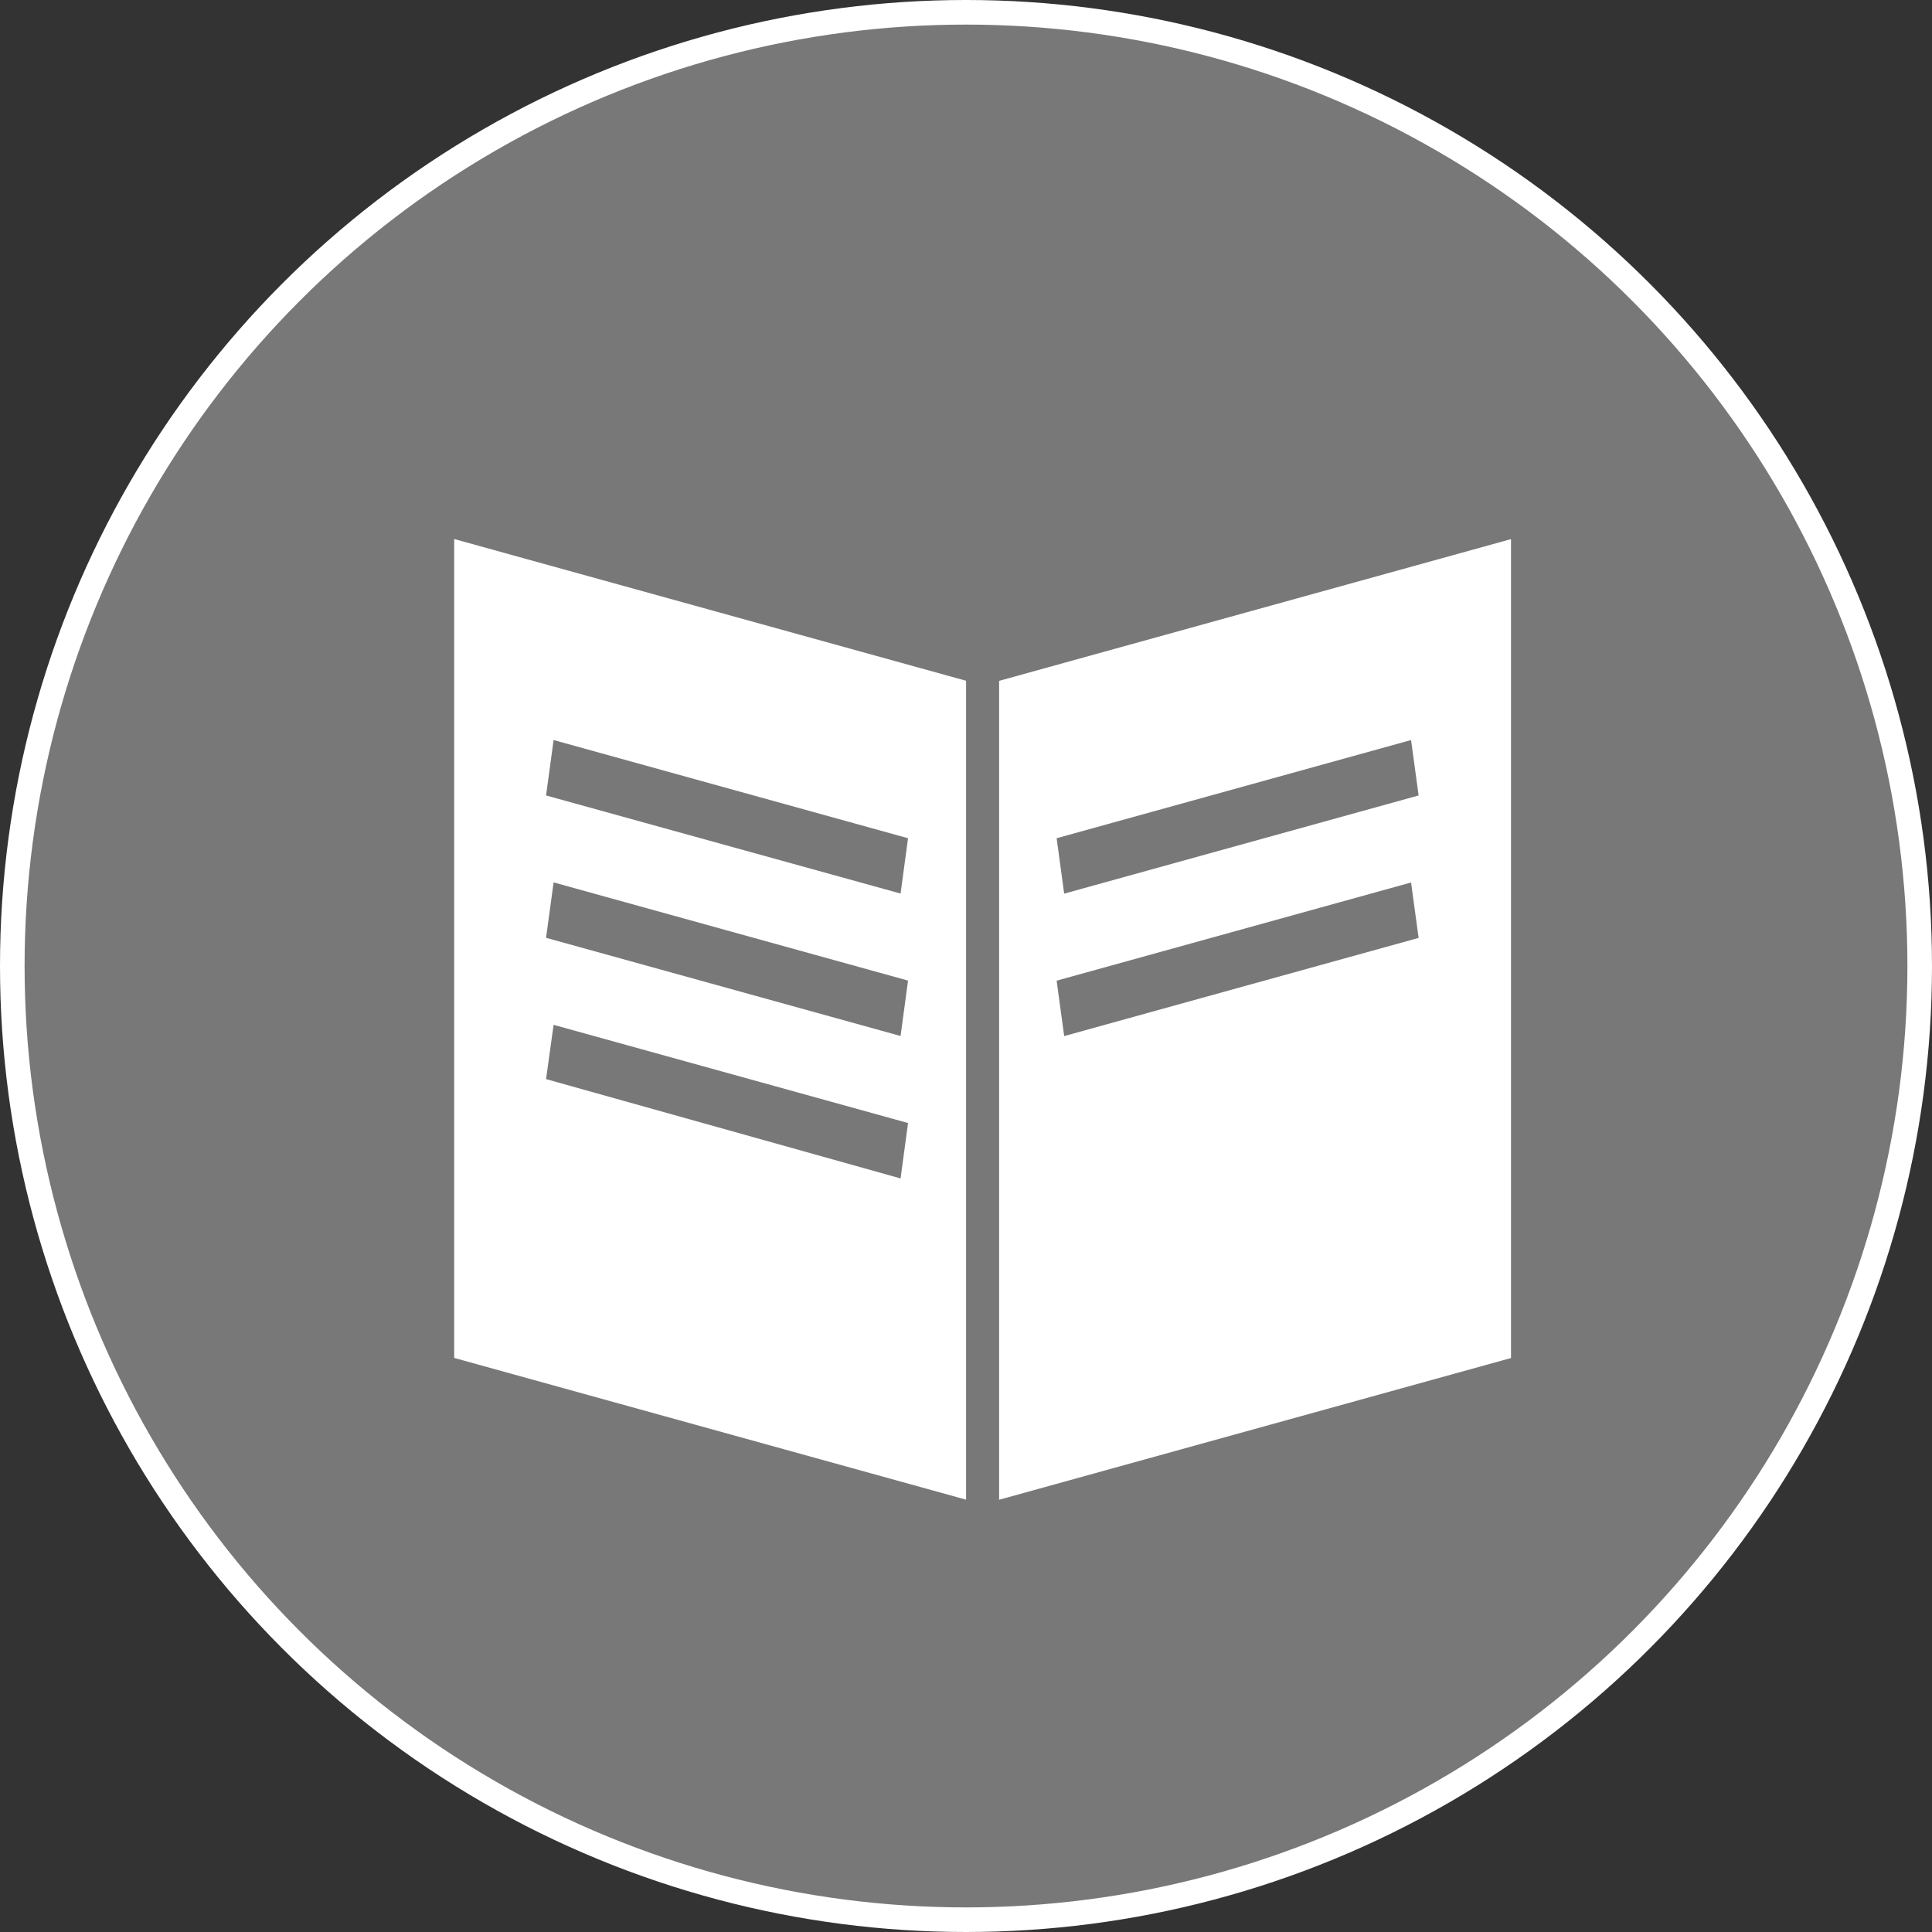 <?xml version="1.0" encoding="UTF-8" standalone="no"?>
<svg
   xmlns:dc="http://purl.org/dc/elements/1.1/"
   xmlns:cc="http://creativecommons.org/ns#"
   xmlns:rdf="http://www.w3.org/1999/02/22-rdf-syntax-ns#"
   xmlns:svg="http://www.w3.org/2000/svg"
   xmlns:xlink="http://www.w3.org/1999/xlink"
   xmlns:sodipodi="http://sodipodi.sourceforge.net/DTD/sodipodi-0.dtd"
   xmlns:inkscape="http://www.inkscape.org/namespaces/inkscape"
   xmlns="http://www.w3.org/2000/svg"
   version="1.1"
   x="0px"
   y="0px"
   viewBox="0 0 22 22"
   enable-background="new 0 0 32 32"
   xml:space="preserve"
   id="svg10687"
   sodipodi:docname="book-icon-white.svg"
   width="22"
   height="22"
   inkscape:version="0.92.1 r15371"><rect x="0" y="0" width="22" height="22" fill="#333333" stroke="none"/><defs
     id="defs10691" /><sodipodi:namedview
     pagecolor="#ffffff"
     bordercolor="#666666"
     borderopacity="1"
     objecttolerance="10"
     gridtolerance="10"
     guidetolerance="10"
     inkscape:pageopacity="0"
     inkscape:pageshadow="2"
     inkscape:window-width="1920"
     inkscape:window-height="1046"
     id="namedview10689"
     showgrid="false"
     inkscape:zoom="11.8"
     inkscape:cx="2.1734842"
     inkscape:cy="16.093007"
     inkscape:window-x="1920"
     inkscape:window-y="0"
     inkscape:window-maximized="1"
     inkscape:current-layer="g10681" /><g
     id="g10681"
     transform="translate(-0.489,-6.029)"><circle
       style="opacity:1;fill:#787878;fill-opacity:1;fill-rule:nonzero;stroke:#ffffff;stroke-width:0.28;stroke-miterlimit:4;stroke-dasharray:none;stroke-opacity:1;paint-order:markers stroke fill"
       id="path4631"
       cx="11.489"
       cy="17.029"
       r="10.86" /><path
       d="M 11.49,13.781 5.661,12.167 v 9.325 l 5.829,1.614 z m -0.746,5.667 -4.037,-1.131 0.086,-0.618 4.036,1.118 z m 0,-1.622 -4.037,-1.118 0.086,-0.631 4.036,1.118 z m 0,-1.622 -4.037,-1.117 0.086,-0.631 4.036,1.118 z"
       id="path10677"
       inkscape:connector-curvature="0"
       sodipodi:nodetypes="cccccccccccccccccccc"
       style="fill:#ffffff;fill-opacity:1;stroke-width:0.409" /><path
       d="m 11.866,23.107 5.829,-1.614 v -9.325 l -5.829,1.614 z m 4.691,-8.651 0.086,0.631 -4.036,1.118 -0.086,-0.631 z m 0,1.622 0.086,0.631 -4.036,1.118 -0.086,-0.631 z"
       id="path10679"
       inkscape:connector-curvature="0"
       sodipodi:nodetypes="ccccccccccccccc"
       style="fill:#ffffff;fill-opacity:1;stroke-width:0.409" /></g><g
     display="none"
     id="g10587"
     style="display:none"
     transform="translate(-0.489,-6.029)"><rect
       x="-56"
       y="-105.005"
       display="inline"
       width="426"
       height="232.5"
       id="rect10585"
       style="display:inline;fill:#000000" /></g><g
     display="none"
     id="g10623"
     style="display:none"
     transform="translate(-0.489,-6.029)"><polygon
       display="inline"
       points="16,7.372 32,3.619 32,24.628 16,28.381 0,24.628 0,3.619 "
       id="polygon10589"
       style="display:inline;fill:#000000" /><g
       display="inline"
       id="g10611"
       style="display:inline"><g
         id="g10599"><line
           stroke-miterlimit="10"
           x1="18.905"
           y1="22.739"
           x2="29.638"
           y2="20.221"
           id="line10591"
           style="fill:#000000;stroke:#ffffff;stroke-miterlimit:10" /><line
           stroke-miterlimit="10"
           x1="18.905"
           y1="19.086"
           x2="29.638"
           y2="16.568"
           id="line10593"
           style="fill:#000000;stroke:#ffffff;stroke-miterlimit:10" /><line
           stroke-miterlimit="10"
           x1="18.905"
           y1="15.432"
           x2="29.638"
           y2="12.914"
           id="line10595"
           style="fill:#000000;stroke:#ffffff;stroke-miterlimit:10" /><line
           stroke-miterlimit="10"
           x1="18.905"
           y1="11.779"
           x2="29.638"
           y2="9.261"
           id="line10597"
           style="fill:#000000;stroke:#ffffff;stroke-miterlimit:10" /></g><g
         id="g10609"><line
           stroke-miterlimit="10"
           x1="13.095"
           y1="22.739"
           x2="2.362"
           y2="20.221"
           id="line10601"
           style="fill:#000000;stroke:#ffffff;stroke-miterlimit:10" /><line
           stroke-miterlimit="10"
           x1="13.095"
           y1="19.086"
           x2="2.362"
           y2="16.568"
           id="line10603"
           style="fill:#000000;stroke:#ffffff;stroke-miterlimit:10" /><line
           stroke-miterlimit="10"
           x1="13.095"
           y1="15.432"
           x2="2.362"
           y2="12.914"
           id="line10605"
           style="fill:#000000;stroke:#ffffff;stroke-miterlimit:10" /><line
           stroke-miterlimit="10"
           x1="13.095"
           y1="11.779"
           x2="2.362"
           y2="9.261"
           id="line10607"
           style="fill:#000000;stroke:#ffffff;stroke-miterlimit:10" /></g></g><g
       display="inline"
       id="g10621"
       style="display:inline"><defs
         id="defs10614"><polygon
           id="b"
           points="16,7.372 32,3.619 32,24.628 16,28.381 0,24.628 0,3.619 " /></defs><clipPath
         id="a"><use
           xlink:href="#b"
           overflow="visible"
           id="use10616"
           style="overflow:visible"
           x="0"
           y="0"
           width="100%"
           height="100%" /></clipPath><line
         clip-path="url(#a)"
         stroke-miterlimit="10"
         x1="16"
         y1="6.708"
         x2="16"
         y2="29.175"
         id="line10619"
         style="fill:#000000;stroke:#ffffff;stroke-miterlimit:10" /></g></g><g
     display="none"
     id="g10649"
     style="display:none"
     transform="translate(-0.489,-6.029)"><circle
       display="inline"
       cx="16"
       cy="16"
       r="16"
       id="circle10625"
       style="display:inline;fill:#000000" /><g
       display="inline"
       id="g10647"
       style="display:inline"><path
         d="M 16,25.639 15.921,25.62 5,23.059 V 8.361 L 16,10.942 27,8.361 V 23.06 Z M 5.688,22.514 16,24.933 26.312,22.514 V 9.228 L 16,11.648 15.921,11.629 5.688,9.228 Z"
         id="path10627"
         inkscape:connector-curvature="0"
         style="fill:#000000" /><rect
         x="15.656"
         y="11.295"
         width="0.688"
         height="13.992"
         id="rect10629"
         style="fill:#000000" /><rect
         x="17.52"
         y="20.464"
         transform="matrix(0.974,-0.229,0.229,0.974,-4.194,5.425)"
         width="7.579"
         height="0.687"
         id="rect10631"
         style="fill:#000000" /><rect
         x="17.52"
         y="17.953"
         transform="matrix(0.974,-0.229,0.229,0.974,-3.62,5.359)"
         width="7.579"
         height="0.687"
         id="rect10633"
         style="fill:#000000" /><rect
         x="17.52"
         y="15.441"
         transform="matrix(0.974,-0.229,0.229,0.974,-3.045,5.292)"
         width="7.579"
         height="0.687"
         id="rect10635"
         style="fill:#000000" /><rect
         x="17.52"
         y="12.93"
         transform="matrix(0.974,-0.229,0.229,0.974,-2.471,5.226)"
         width="7.579"
         height="0.687"
         id="rect10637"
         style="fill:#000000" /><rect
         x="10.337"
         y="17.018"
         transform="matrix(0.228,-0.974,0.974,0.228,-12.017,26.453)"
         width="0.687"
         height="7.58"
         id="rect10639"
         style="fill:#000000" /><rect
         x="10.337"
         y="14.506"
         transform="matrix(0.228,-0.974,0.974,0.228,-9.571,24.515)"
         width="0.687"
         height="7.58"
         id="rect10641"
         style="fill:#000000" /><rect
         x="10.337"
         y="11.995"
         transform="matrix(0.228,-0.974,0.974,0.228,-7.126,22.579)"
         width="0.687"
         height="7.579"
         id="rect10643"
         style="fill:#000000" /><rect
         x="10.337"
         y="9.483"
         transform="matrix(0.228,-0.974,0.974,0.228,-4.681,20.641)"
         width="0.687"
         height="7.579"
         id="rect10645"
         style="fill:#000000" /></g></g><g
     display="none"
     id="g10675"
     style="display:none"
     transform="translate(-0.489,-6.029)"><polygon
       display="inline"
       stroke-miterlimit="10"
       points="16,7.642 31.5,4.006 31.5,24.358 16,27.994 0.5,24.358 0.5,4.006 "
       id="polygon10651"
       style="display:inline;fill:none;stroke:#000000;stroke-miterlimit:10" /><line
       display="inline"
       stroke-miterlimit="10"
       x1="16"
       y1="7.642"
       x2="16"
       y2="27.994"
       id="line10653"
       style="display:inline;fill:none;stroke:#000000;stroke-miterlimit:10" /><g
       display="inline"
       id="g10663"
       style="display:inline"><line
         stroke-miterlimit="10"
         x1="18.356"
         y1="22.739"
         x2="29.089"
         y2="20.221"
         id="line10655"
         style="fill:none;stroke:#000000;stroke-miterlimit:10" /><line
         stroke-miterlimit="10"
         x1="18.356"
         y1="19.086"
         x2="29.089"
         y2="16.568"
         id="line10657"
         style="fill:none;stroke:#000000;stroke-miterlimit:10" /><line
         stroke-miterlimit="10"
         x1="18.356"
         y1="15.432"
         x2="29.089"
         y2="12.914"
         id="line10659"
         style="fill:none;stroke:#000000;stroke-miterlimit:10" /><line
         stroke-miterlimit="10"
         x1="18.356"
         y1="11.779"
         x2="29.089"
         y2="9.261"
         id="line10661"
         style="fill:none;stroke:#000000;stroke-miterlimit:10" /></g><g
       display="inline"
       id="g10673"
       style="display:inline"><line
         stroke-miterlimit="10"
         x1="13.63"
         y1="22.739"
         x2="2.896"
         y2="20.221"
         id="line10665"
         style="fill:none;stroke:#000000;stroke-miterlimit:10" /><line
         stroke-miterlimit="10"
         x1="13.63"
         y1="19.086"
         x2="2.896"
         y2="16.568"
         id="line10667"
         style="fill:none;stroke:#000000;stroke-miterlimit:10" /><line
         stroke-miterlimit="10"
         x1="13.63"
         y1="15.432"
         x2="2.896"
         y2="12.914"
         id="line10669"
         style="fill:none;stroke:#000000;stroke-miterlimit:10" /><line
         stroke-miterlimit="10"
         x1="13.63"
         y1="11.779"
         x2="2.896"
         y2="9.261"
         id="line10671"
         style="fill:none;stroke:#000000;stroke-miterlimit:10" /></g></g></svg>